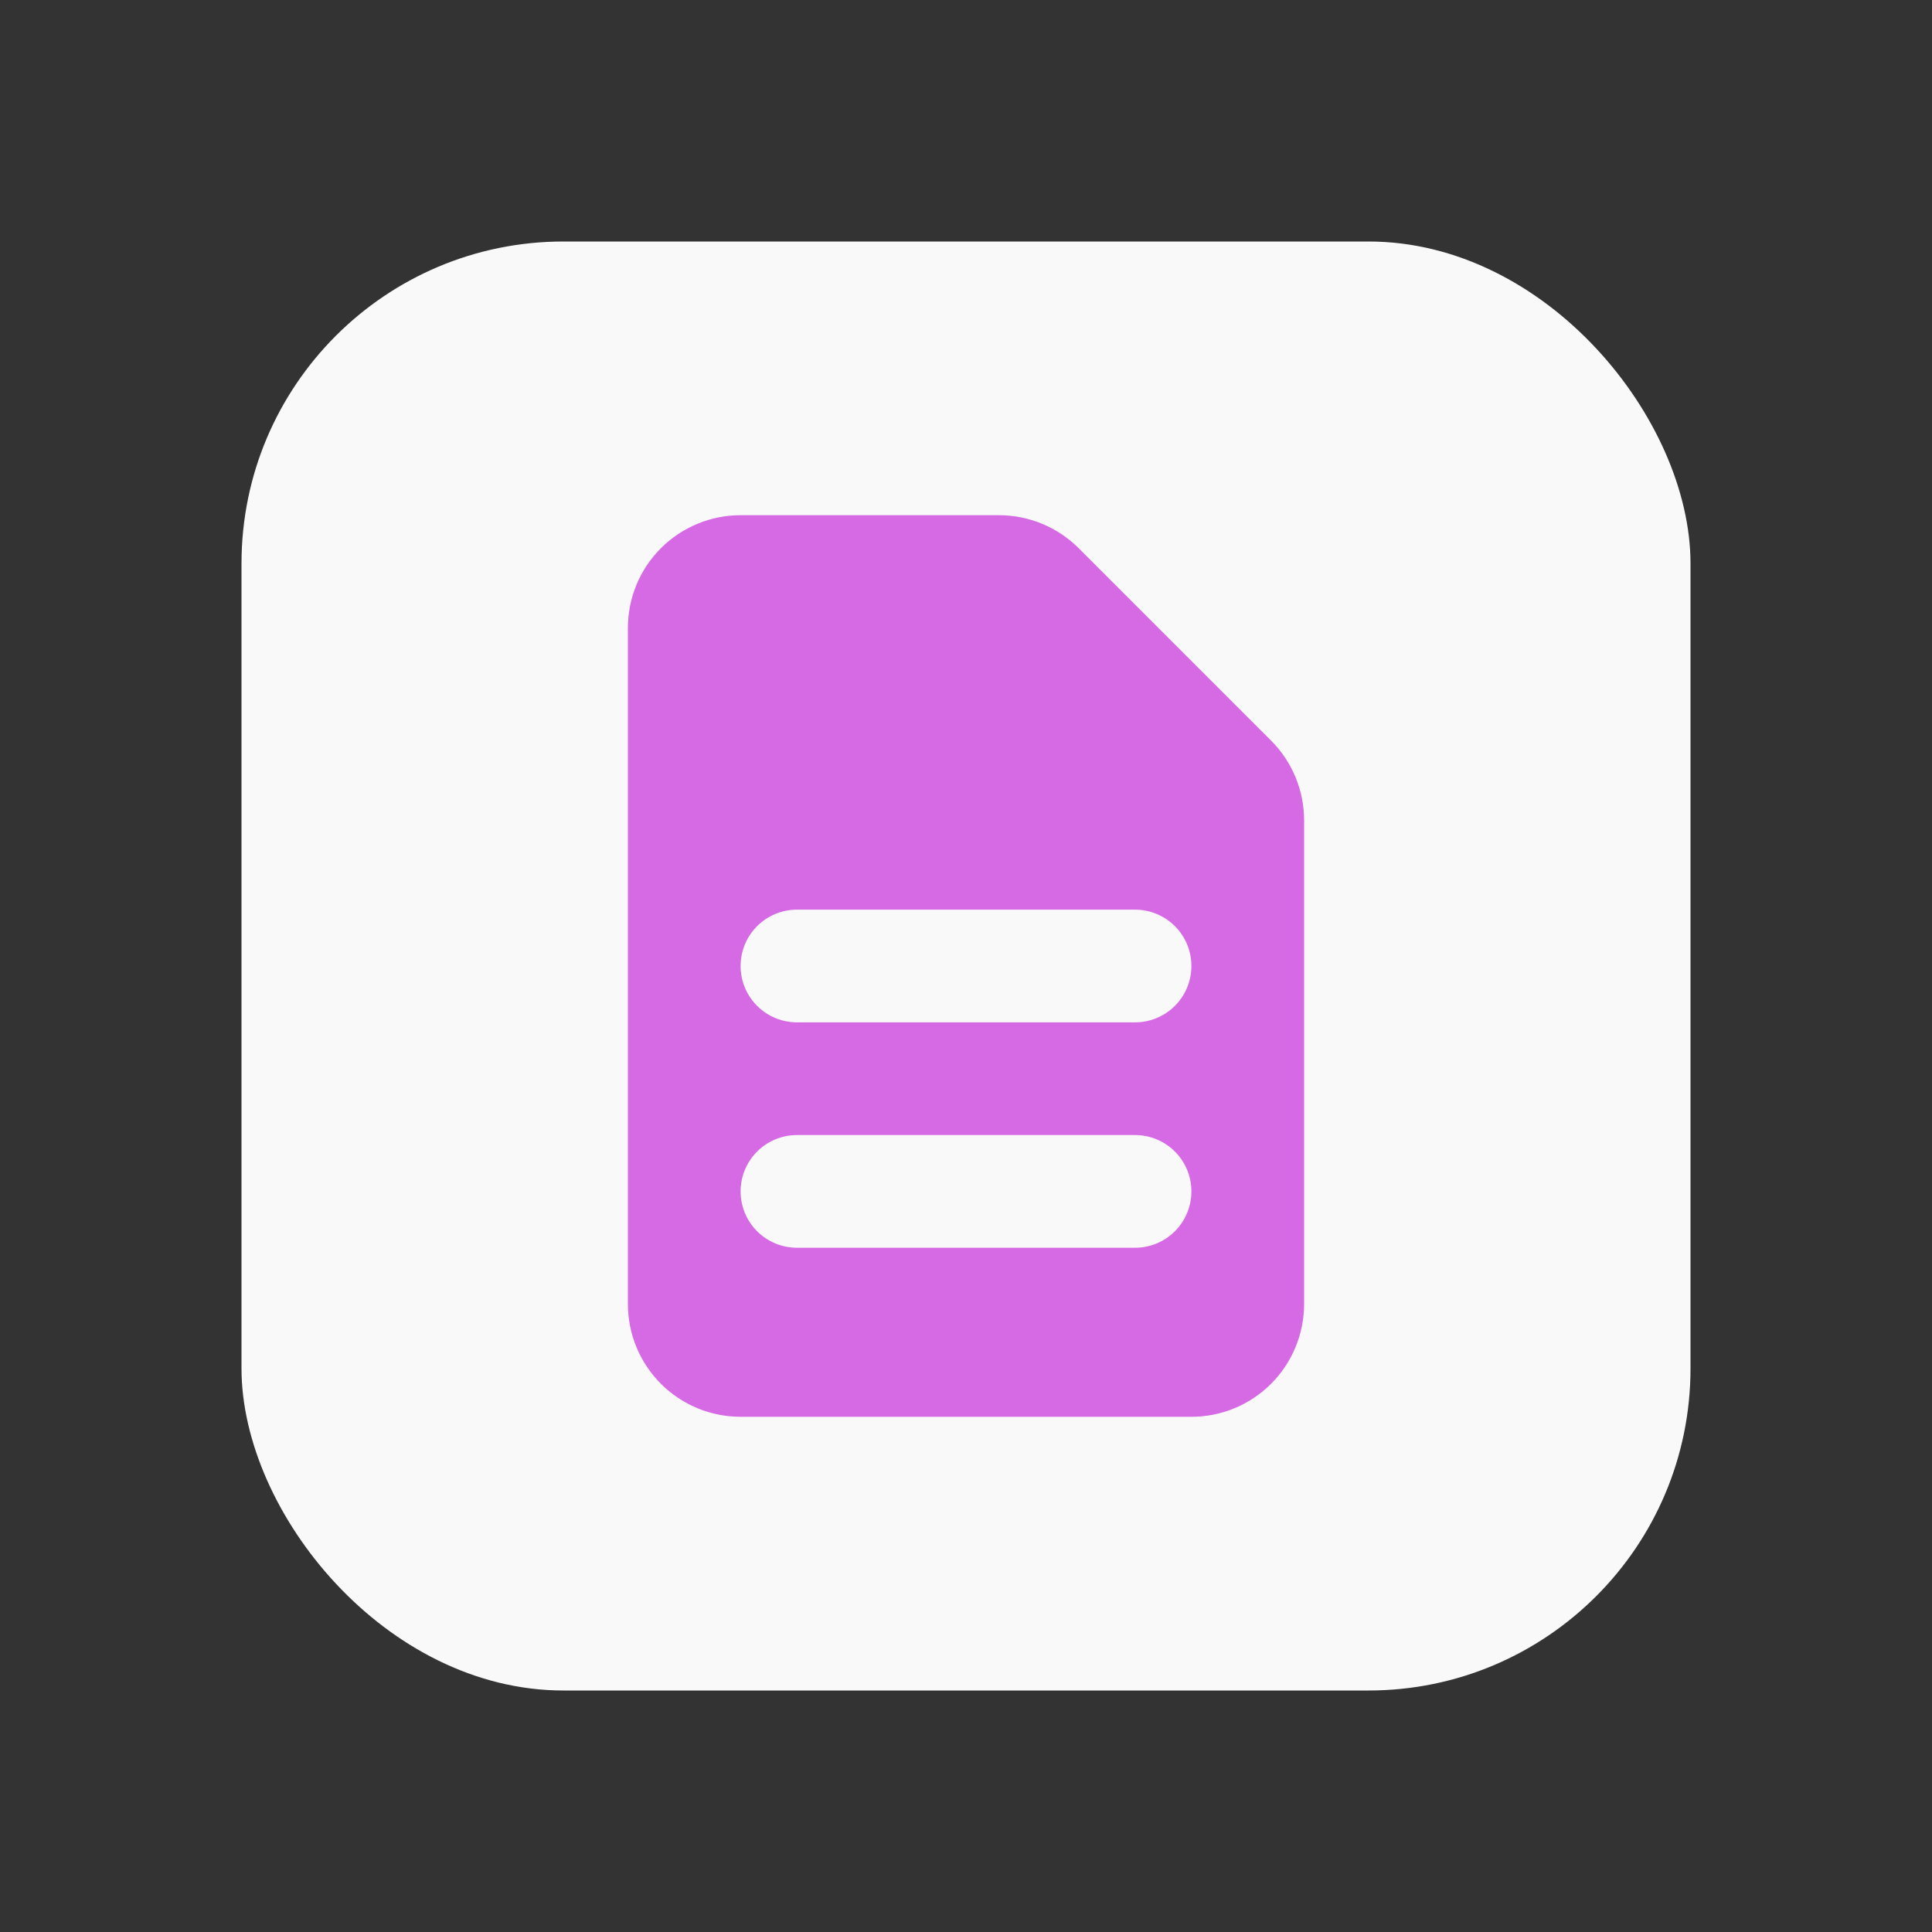<svg width="24" height="24" viewBox="0 0 24 24" fill="none" xmlns="http://www.w3.org/2000/svg">
<rect x="0" y="0" width="24" height="24" fill="#333333" stroke="none"/>
<rect x="3" y="3" width="18" height="18" rx="4" fill="#F9F9F9"/>
<path fill-rule="evenodd" clip-rule="evenodd" d="M7.8 7.8C7.8 7.429 7.947 7.073 8.21 6.81C8.473 6.547 8.829 6.4 9.2 6.4H12.41C12.781 6.4 13.137 6.548 13.4 6.81L15.79 9.2C16.052 9.462 16.2 9.819 16.2 10.19V16.2C16.2 16.571 16.052 16.927 15.79 17.19C15.527 17.453 15.171 17.6 14.8 17.6H9.2C8.829 17.6 8.473 17.453 8.21 17.19C7.947 16.927 7.8 16.571 7.8 16.2V7.8ZM9.2 12C9.2 11.814 9.274 11.636 9.405 11.505C9.536 11.374 9.714 11.3 9.9 11.3H14.1C14.286 11.3 14.464 11.374 14.595 11.505C14.726 11.636 14.8 11.814 14.8 12C14.8 12.186 14.726 12.364 14.595 12.495C14.464 12.626 14.286 12.7 14.1 12.7H9.9C9.714 12.7 9.536 12.626 9.405 12.495C9.274 12.364 9.2 12.186 9.2 12ZM9.9 14.1C9.714 14.1 9.536 14.174 9.405 14.305C9.274 14.436 9.2 14.614 9.2 14.8C9.2 14.986 9.274 15.164 9.405 15.295C9.536 15.426 9.714 15.5 9.9 15.5H14.1C14.286 15.5 14.464 15.426 14.595 15.295C14.726 15.164 14.8 14.986 14.8 14.8C14.8 14.614 14.726 14.436 14.595 14.305C14.464 14.174 14.286 14.1 14.1 14.1H9.9Z" fill="#D66AE5"/>
</svg>

